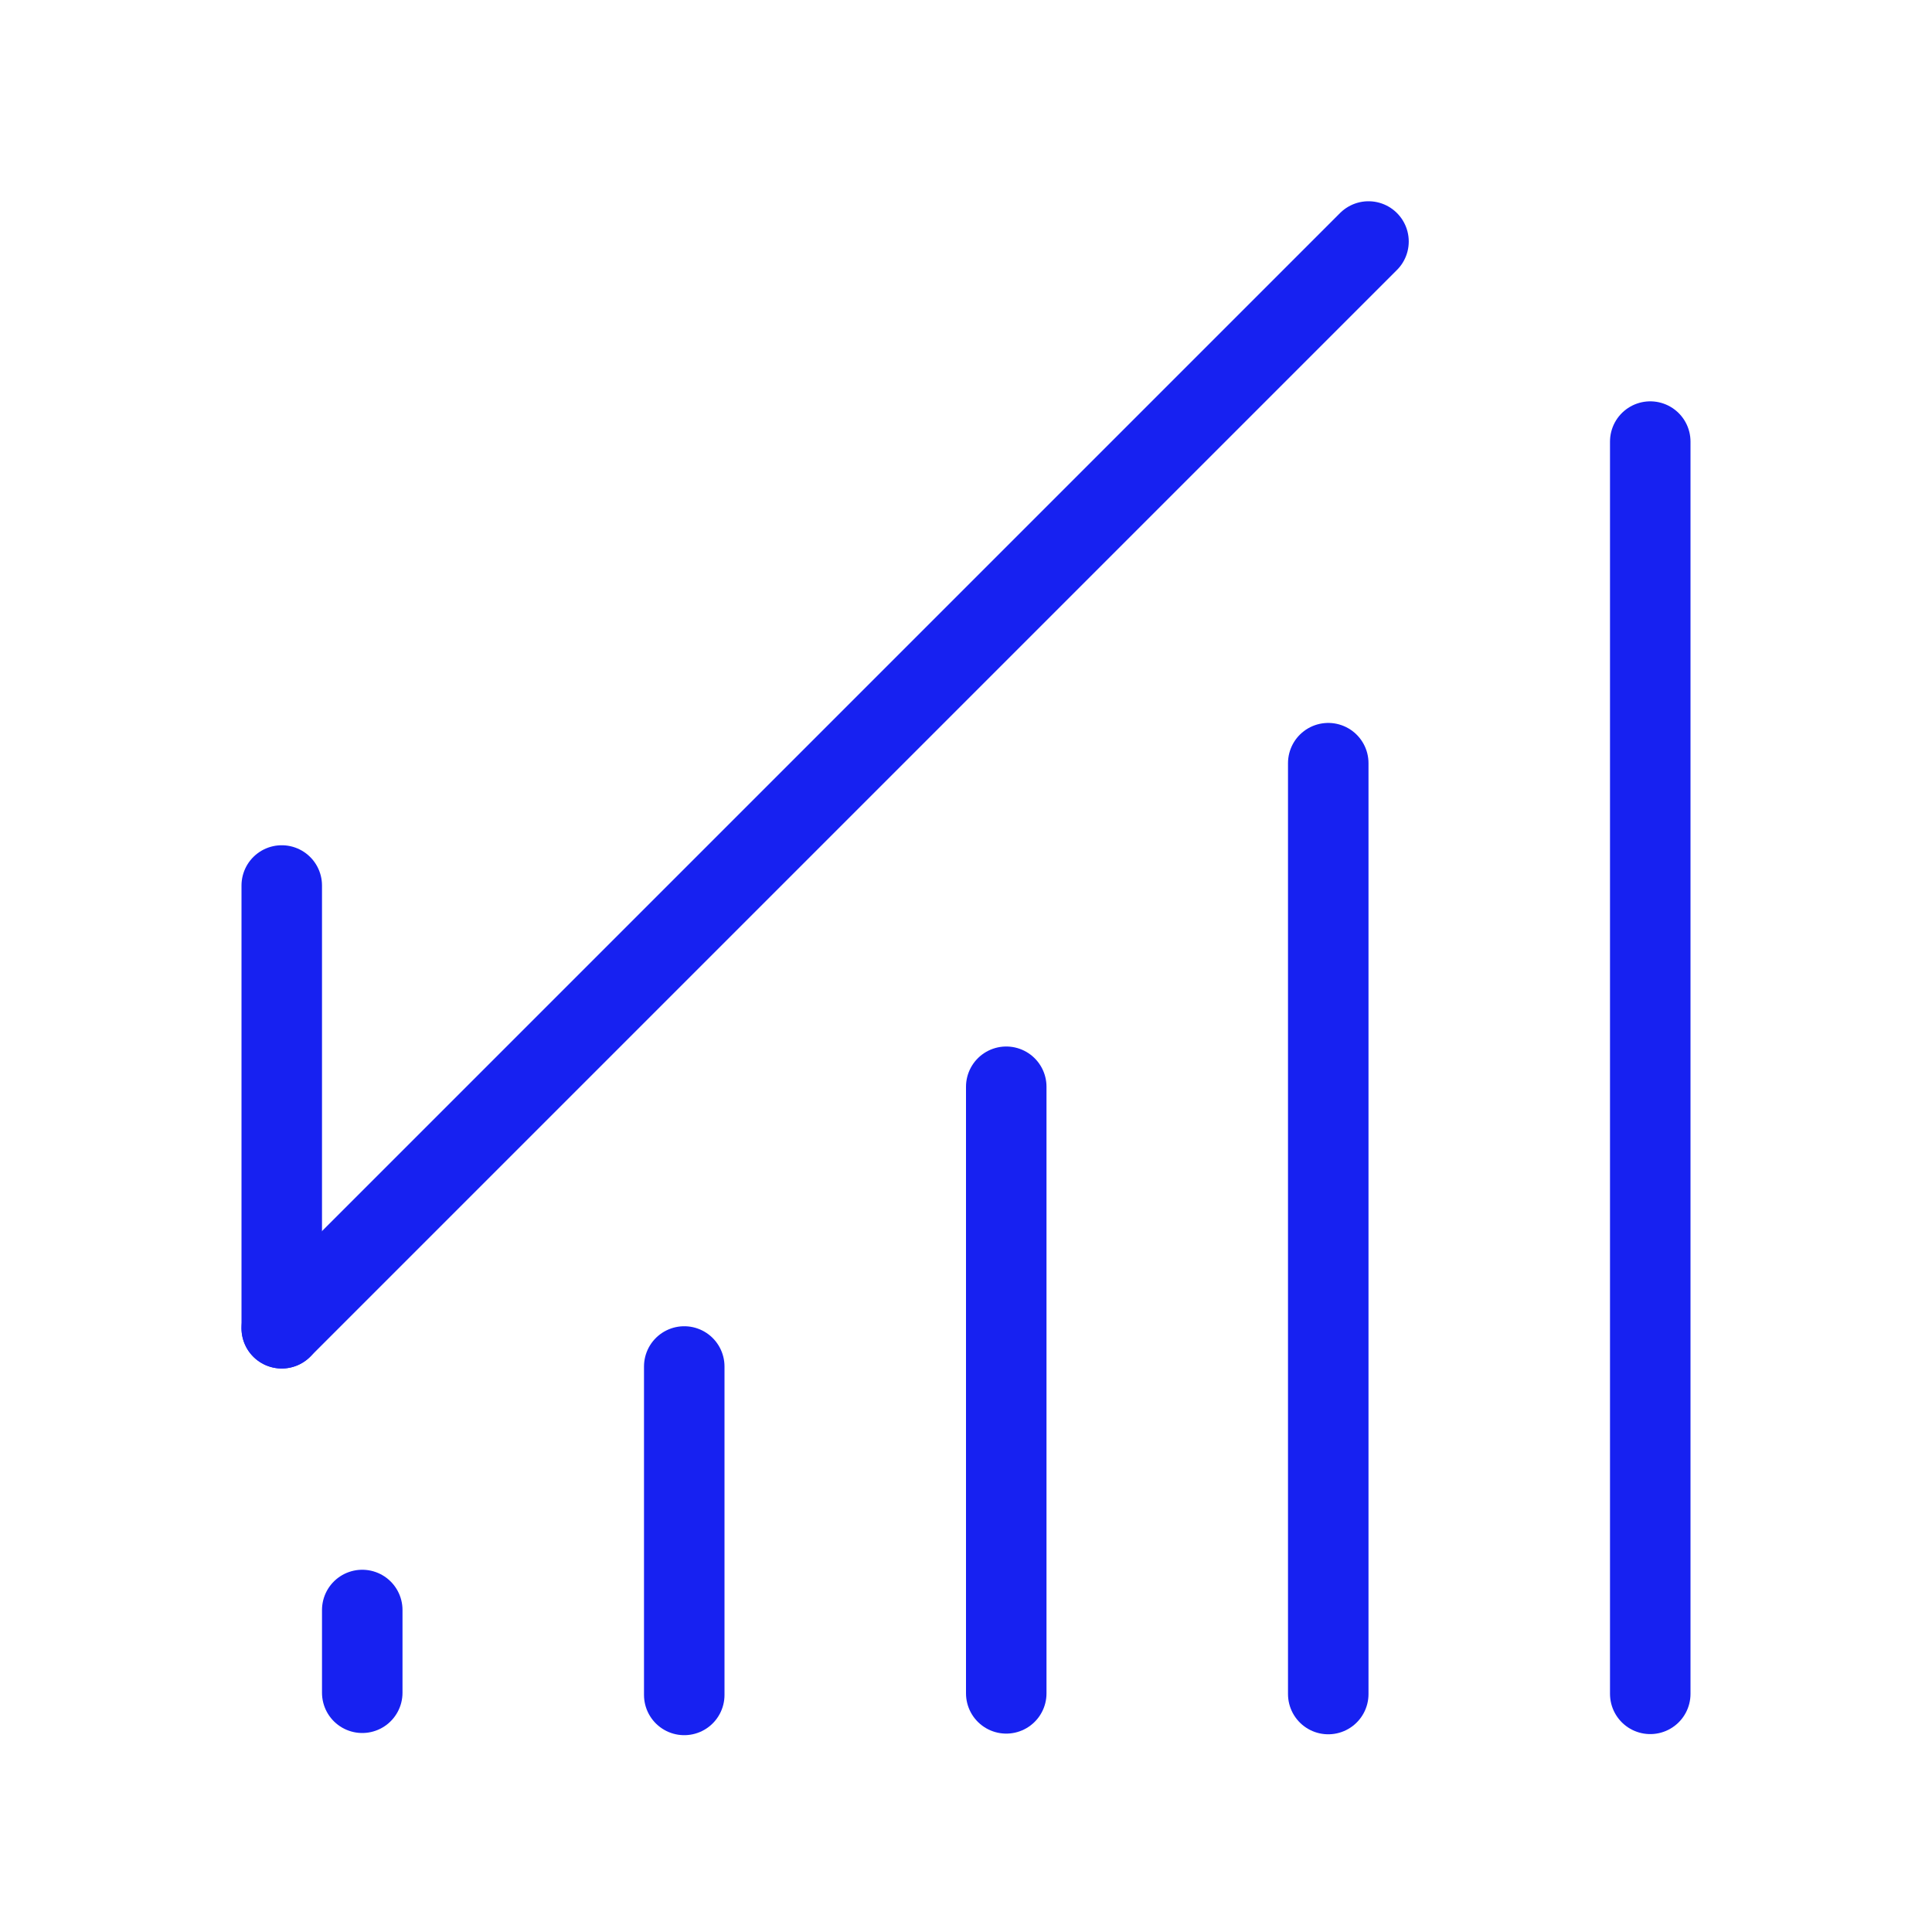 <?xml version="1.0" encoding="UTF-8"?><svg width="24" height="24" viewBox="0 0 48 48" fill="none" xmlns="http://www.w3.org/2000/svg"><path d="M17 33.95V42.11" stroke="#1721F1" stroke-width="2" stroke-linecap="round"/><path d="M9 40V42.056" stroke="#1721F1" stroke-width="2" stroke-linecap="round"/><path d="M25 27V42.071" stroke="#1721F1" stroke-width="2" stroke-linecap="round"/><path d="M33 18.961V42.088" stroke="#1721F1" stroke-width="2" stroke-linecap="round"/><path d="M41 10.971V42.083" stroke="#1721F1" stroke-width="2" stroke-linecap="round"/><path d="M7 33L34 6" stroke="#1721F1" stroke-width="2" stroke-linecap="round"/><path d="M7 22L7 33" stroke="#1721F1" stroke-width="2" stroke-linecap="round"/></svg>